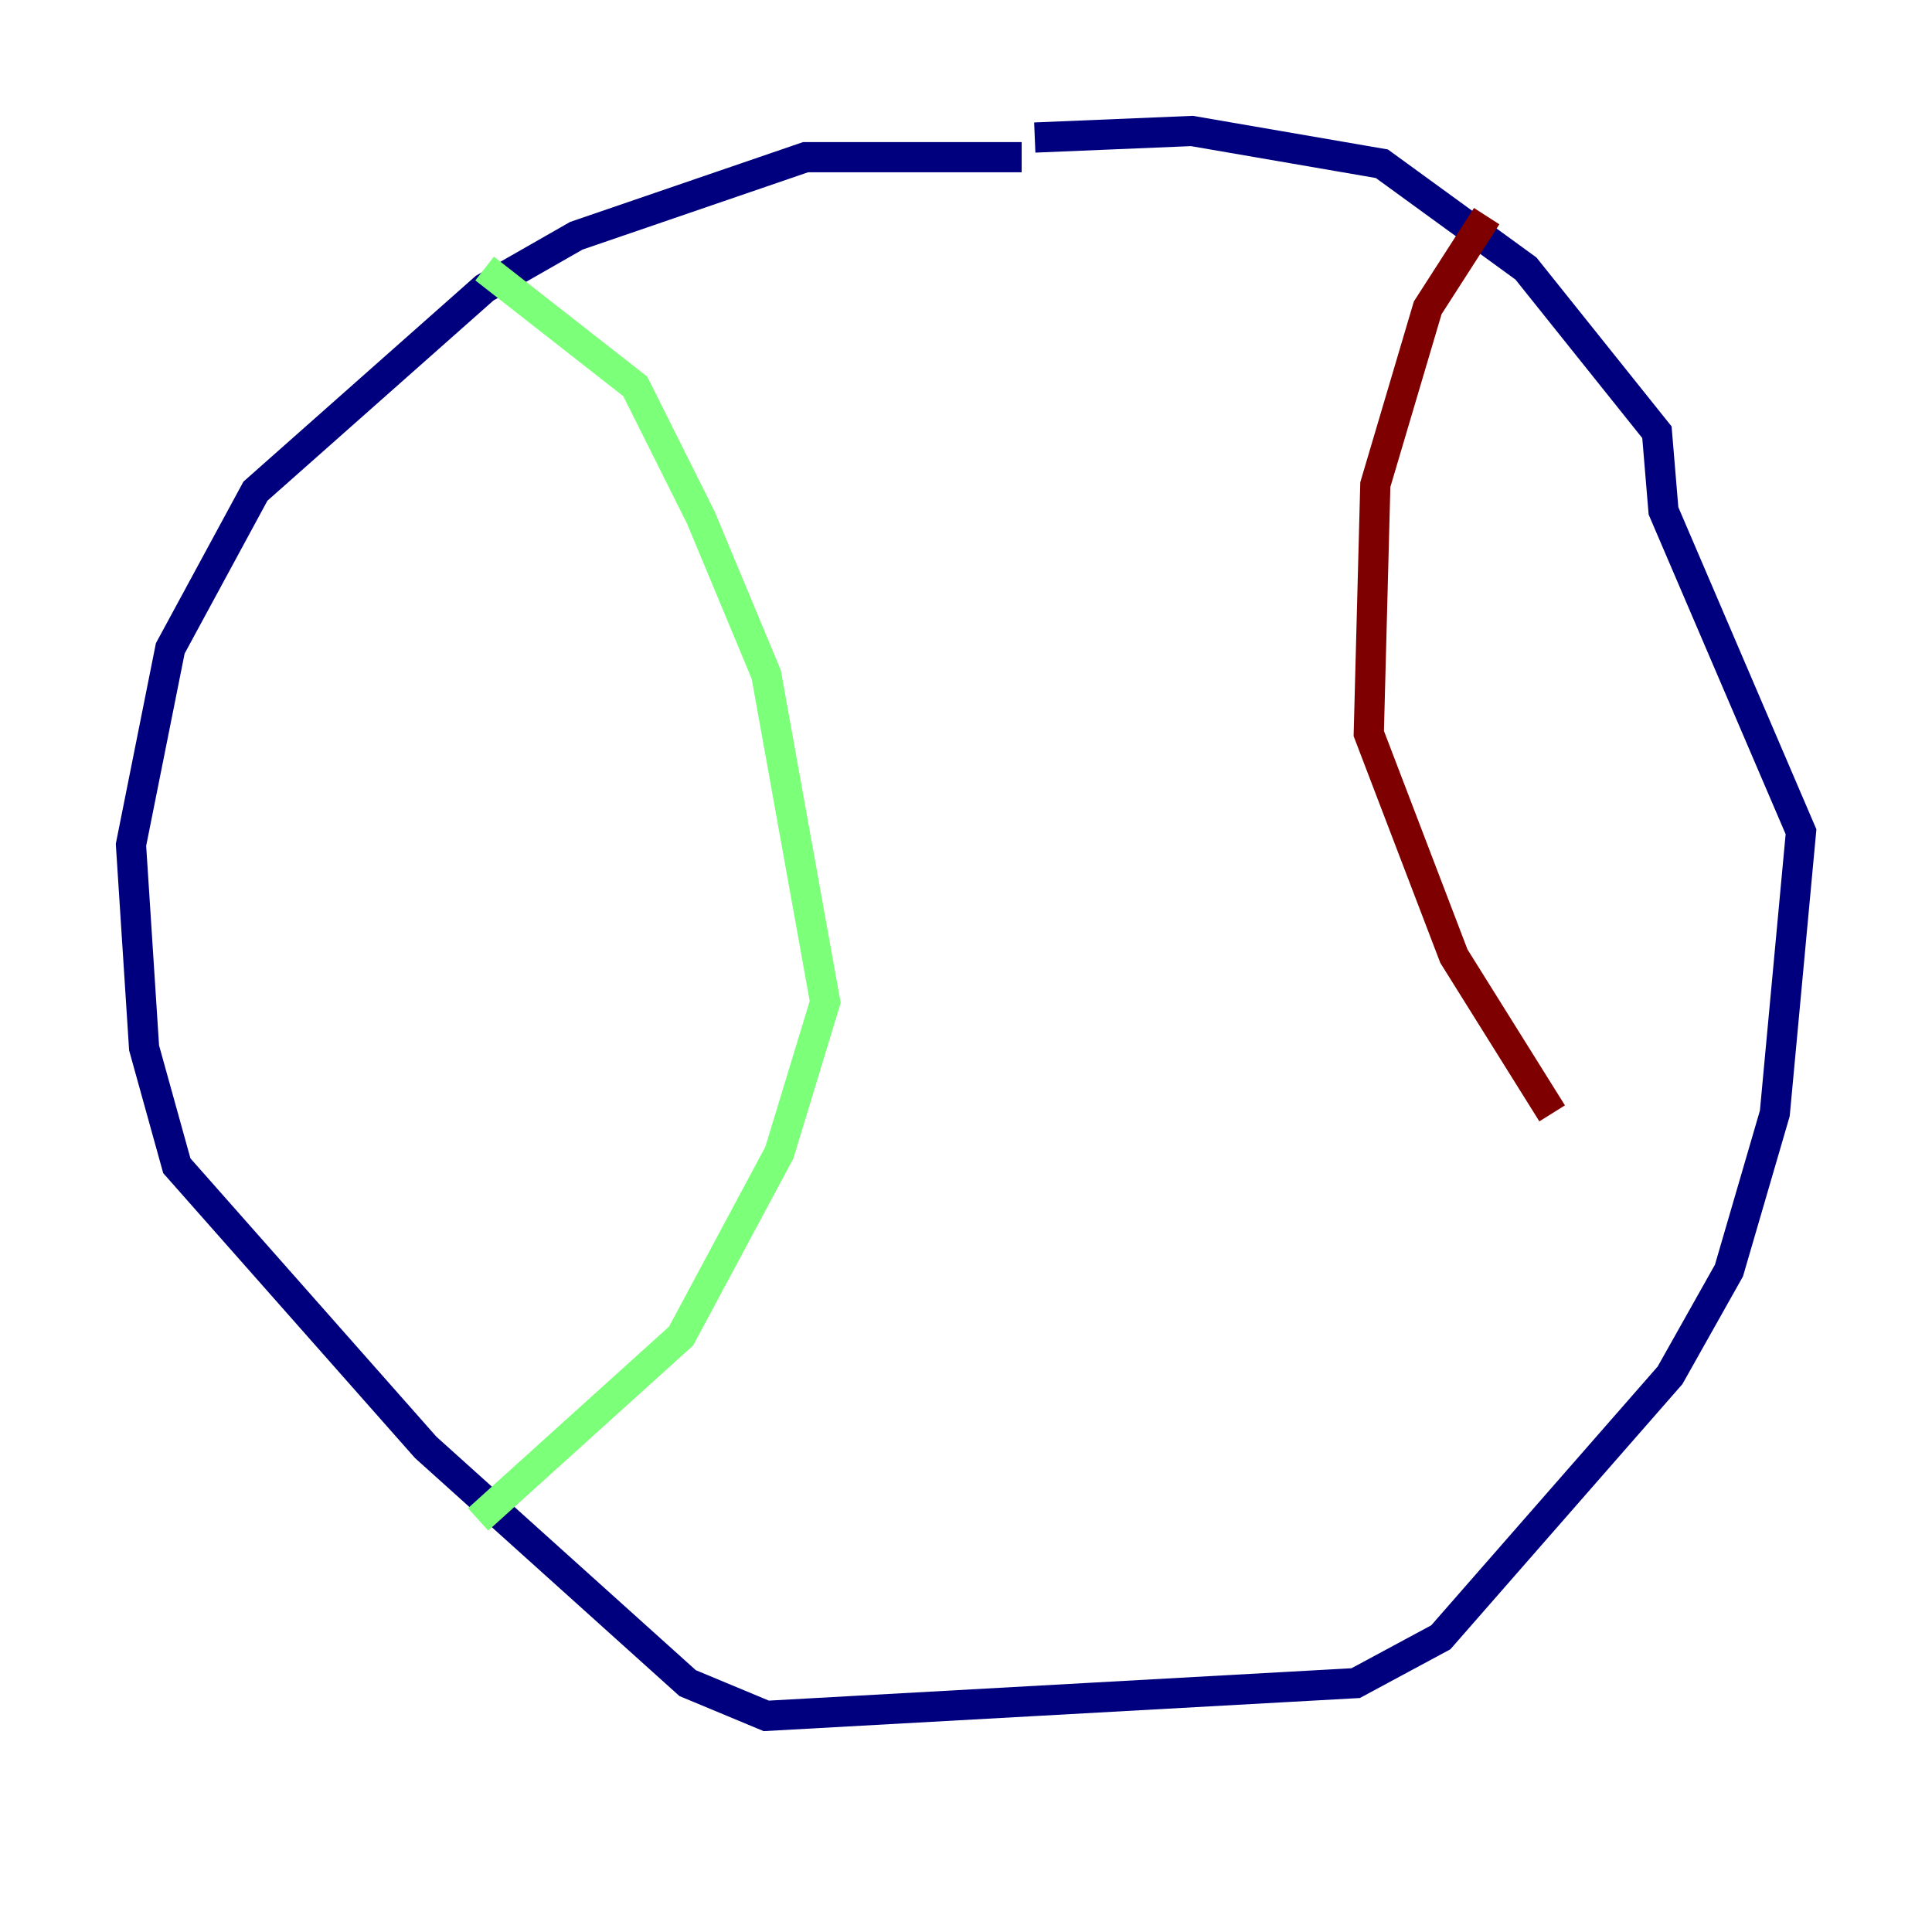 <?xml version="1.0" encoding="utf-8" ?>
<svg baseProfile="tiny" height="128" version="1.2" viewBox="0,0,128,128" width="128" xmlns="http://www.w3.org/2000/svg" xmlns:ev="http://www.w3.org/2001/xml-events" xmlns:xlink="http://www.w3.org/1999/xlink"><defs /><polyline fill="none" points="67.688,10.414 53.37,10.414 38.183,15.62 32.108,19.091 16.922,32.542 11.281,42.956 8.678,55.973 9.546,69.424 11.715,77.234 28.203,95.891 45.559,111.512 50.766,113.681 89.817,111.512 95.458,108.475 110.644,91.119 114.549,84.176 117.586,73.763 119.322,55.105 110.21,33.844 109.776,28.637 101.098,17.79 91.552,10.848 78.969,8.678 68.556,9.112" stroke="#00007f" stroke-width="2" /><polyline fill="none" points="32.108,17.79 42.088,25.6 46.427,34.278 50.766,44.691 54.671,66.386 51.634,76.366 45.125,88.515 31.675,100.664" stroke="#7cff79" stroke-width="2" /><polyline fill="none" points="98.495,14.319 94.59,20.393 91.119,32.108 90.685,48.597 96.325,63.349 102.834,73.763" stroke="#7f0000" stroke-width="2" /></svg>